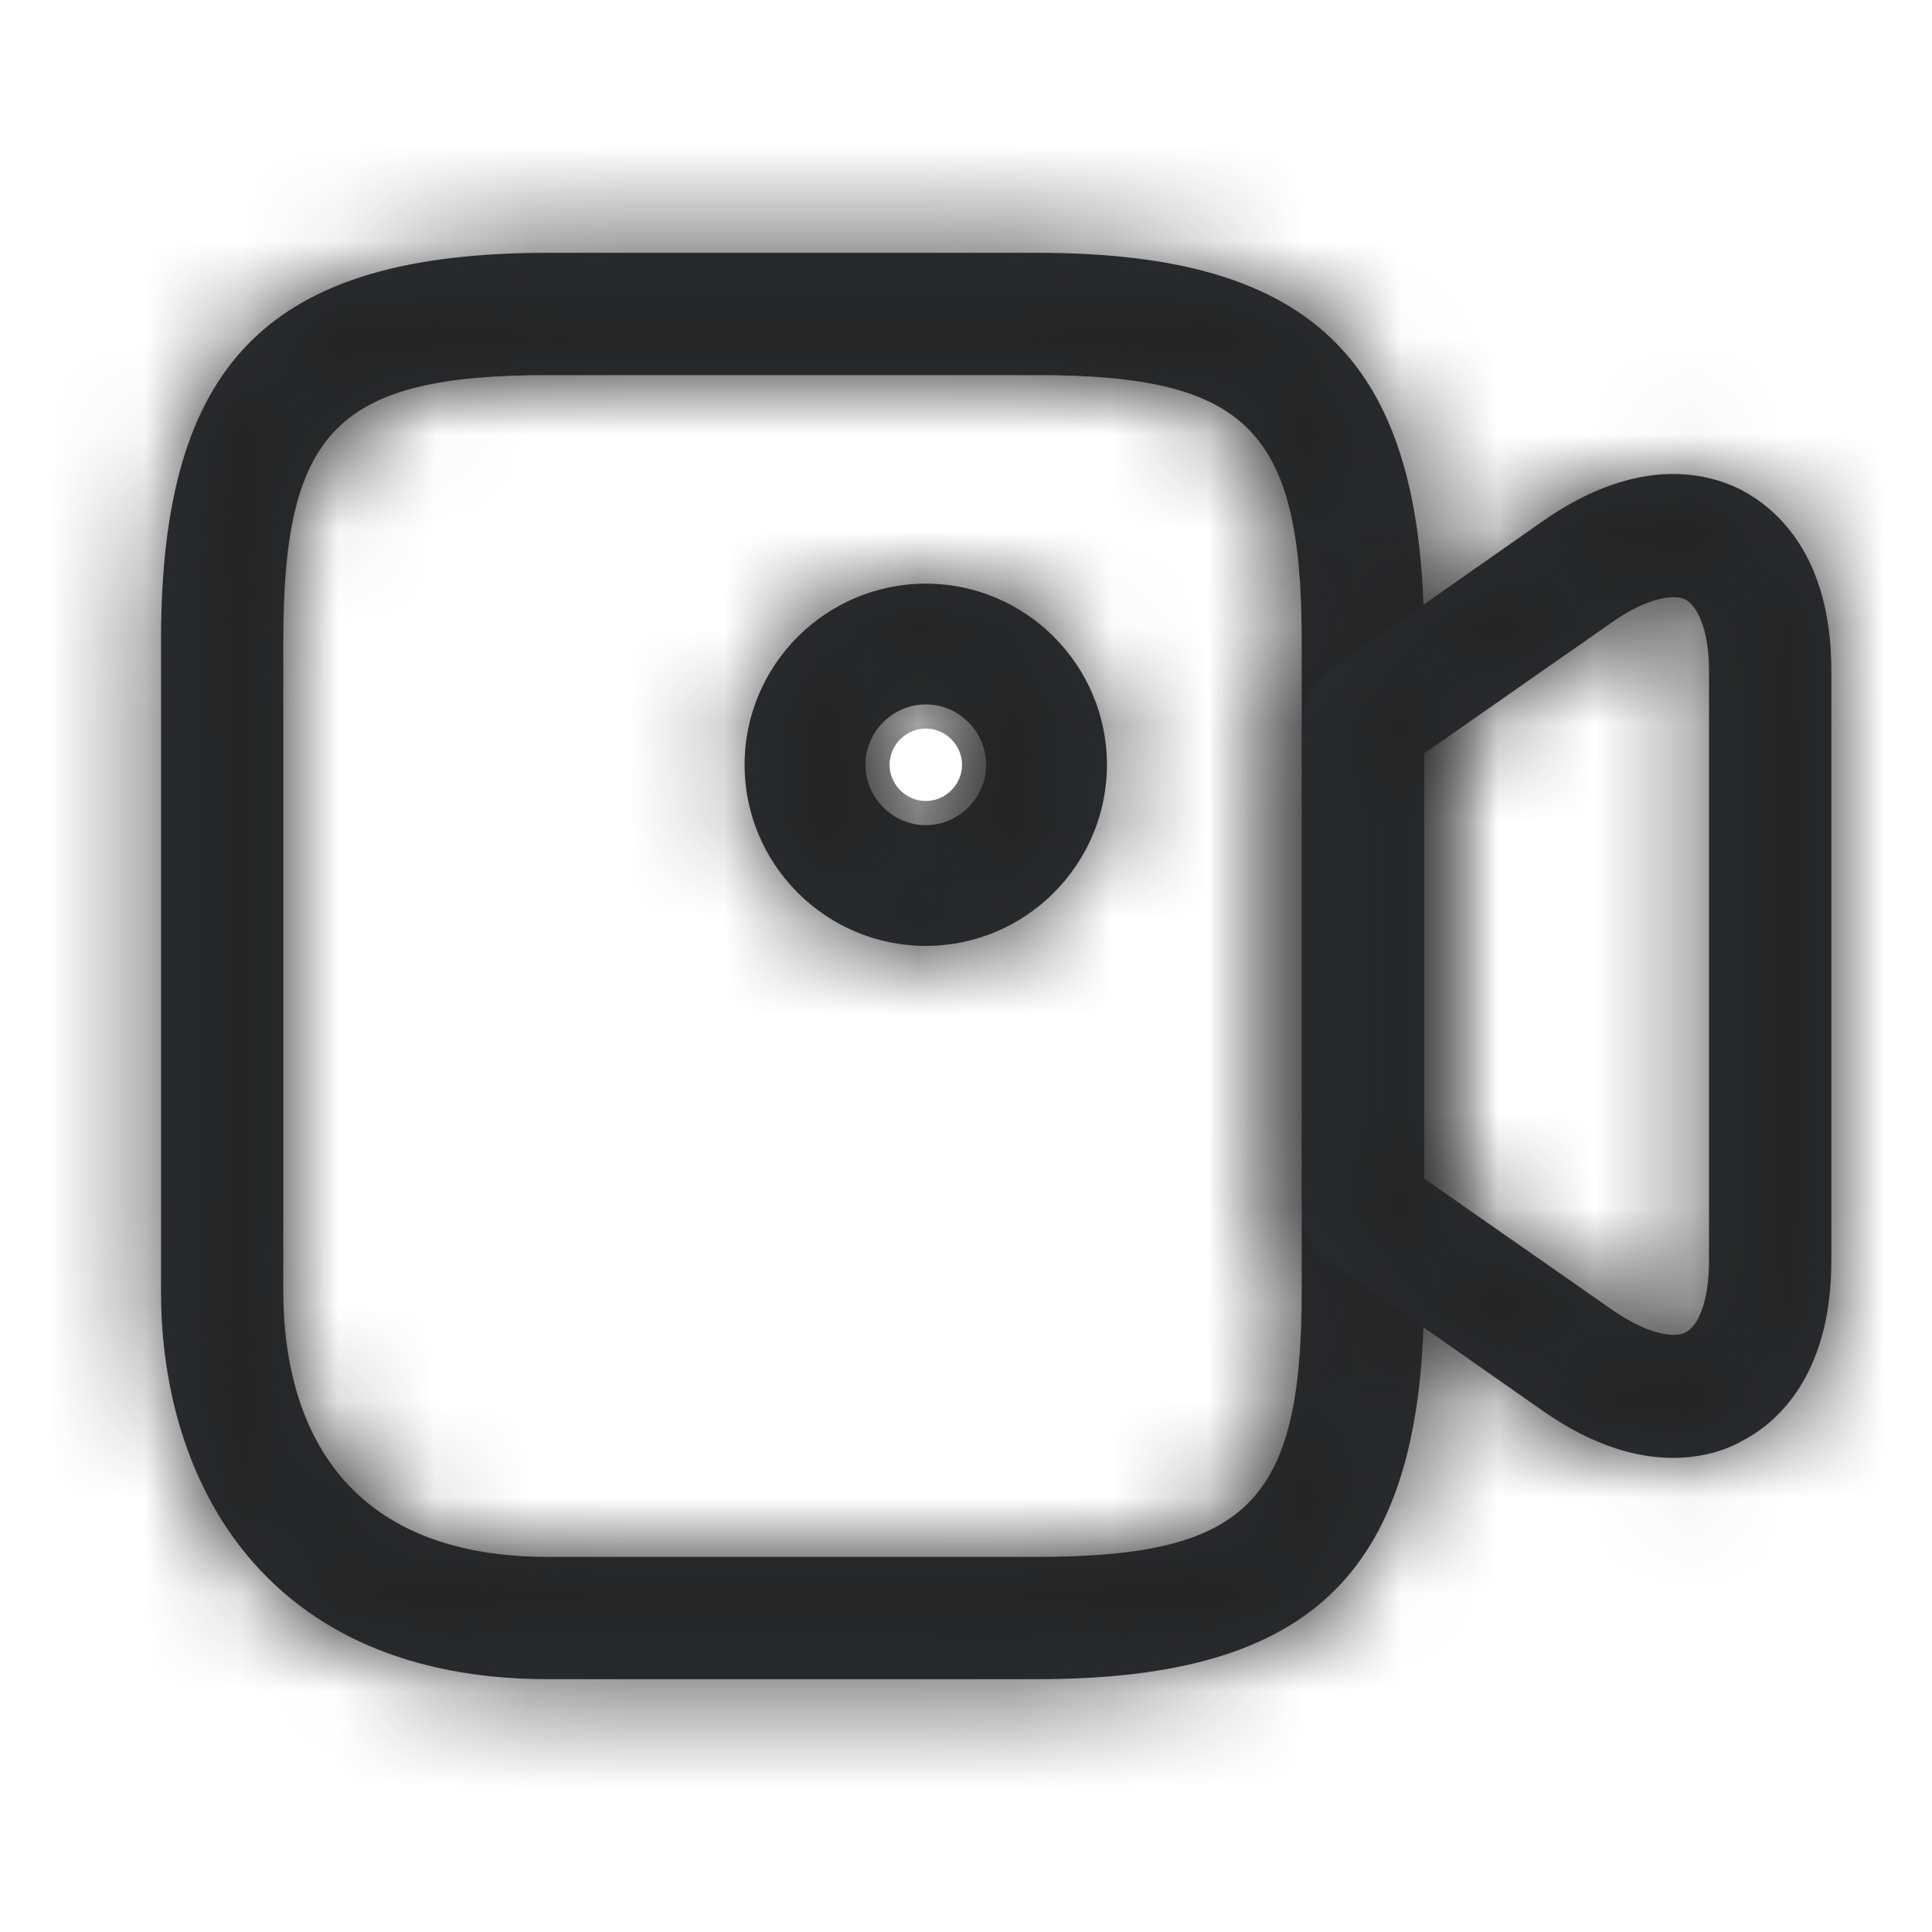 <svg width="20" height="20" viewBox="0 0 20 20" fill="none" xmlns="http://www.w3.org/2000/svg">
<mask id="path-1-inside-1_4220_4665" fill="white">
<path d="M10.733 17.383H5.675C2.716 17.383 1.667 15.308 1.667 13.375V6.625C1.667 3.742 2.792 2.617 5.675 2.617H10.733C13.617 2.617 14.742 3.742 14.742 6.625V13.375C14.742 16.258 13.617 17.383 10.733 17.383ZM5.675 3.883C3.5 3.883 2.933 4.45 2.933 6.625V13.375C2.933 14.4 3.292 16.117 5.675 16.117H10.733C12.908 16.117 13.475 15.55 13.475 13.375V6.625C13.475 4.45 12.908 3.883 10.733 3.883H5.675Z"/>
</mask>
<path d="M10.733 17.383H5.675C2.716 17.383 1.667 15.308 1.667 13.375V6.625C1.667 3.742 2.792 2.617 5.675 2.617H10.733C13.617 2.617 14.742 3.742 14.742 6.625V13.375C14.742 16.258 13.617 17.383 10.733 17.383ZM5.675 3.883C3.5 3.883 2.933 4.45 2.933 6.625V13.375C2.933 14.4 3.292 16.117 5.675 16.117H10.733C12.908 16.117 13.475 15.55 13.475 13.375V6.625C13.475 4.45 12.908 3.883 10.733 3.883H5.675Z" fill="#292D32"/>
<path d="M14.742 13.375H13.242H14.742ZM10.733 17.383V15.883H5.675V17.383V18.883H10.733V17.383ZM5.675 17.383V15.883C4.581 15.883 4.025 15.519 3.715 15.145C3.365 14.725 3.167 14.095 3.167 13.375H1.667H0.167C0.167 14.588 0.493 15.963 1.408 17.063C2.362 18.21 3.811 18.883 5.675 18.883V17.383ZM1.667 13.375H3.167V6.625H1.667H0.167V13.375H1.667ZM1.667 6.625H3.167C3.167 5.322 3.431 4.819 3.65 4.6C3.869 4.381 4.372 4.117 5.675 4.117V2.617V1.117C4.094 1.117 2.593 1.415 1.529 2.479C0.464 3.543 0.167 5.044 0.167 6.625H1.667ZM5.675 2.617V4.117H10.733V2.617V1.117H5.675V2.617ZM10.733 2.617V4.117C12.036 4.117 12.539 4.381 12.758 4.6C12.977 4.819 13.242 5.322 13.242 6.625H14.742H16.241C16.241 5.044 15.944 3.543 14.879 2.479C13.815 1.415 12.314 1.117 10.733 1.117V2.617ZM14.742 6.625H13.242V13.375H14.742H16.241V6.625H14.742ZM14.742 13.375H13.242C13.242 14.678 12.977 15.181 12.758 15.4C12.539 15.619 12.036 15.883 10.733 15.883V17.383V18.883C12.314 18.883 13.815 18.585 14.879 17.521C15.944 16.457 16.241 14.956 16.241 13.375H14.742ZM5.675 3.883V2.383C4.585 2.383 3.314 2.491 2.428 3.378C1.541 4.264 1.433 5.536 1.433 6.625H2.933H4.433C4.433 6.13 4.467 5.823 4.513 5.633C4.556 5.459 4.589 5.459 4.549 5.499C4.509 5.539 4.509 5.506 4.683 5.464C4.873 5.417 5.18 5.383 5.675 5.383V3.883ZM2.933 6.625H1.433V13.375H2.933H4.433V6.625H2.933ZM2.933 13.375H1.433C1.433 14.016 1.537 15.064 2.179 15.987C2.889 17.008 4.072 17.617 5.675 17.617V16.117V14.617C5.259 14.617 5.019 14.542 4.89 14.48C4.768 14.421 4.696 14.351 4.642 14.274C4.509 14.082 4.433 13.759 4.433 13.375H2.933ZM5.675 16.117V17.617H10.733V16.117V14.617H5.675V16.117ZM10.733 16.117V17.617C11.823 17.617 13.094 17.509 13.98 16.622C14.867 15.736 14.975 14.464 14.975 13.375H13.475H11.975C11.975 13.87 11.941 14.177 11.895 14.367C11.852 14.541 11.819 14.541 11.859 14.501C11.899 14.461 11.899 14.494 11.725 14.537C11.535 14.583 11.228 14.617 10.733 14.617V16.117ZM13.475 13.375H14.975V6.625H13.475H11.975V13.375H13.475ZM13.475 6.625H14.975C14.975 5.536 14.867 4.264 13.98 3.378C13.094 2.491 11.823 2.383 10.733 2.383V3.883V5.383C11.228 5.383 11.535 5.417 11.725 5.464C11.899 5.506 11.899 5.539 11.859 5.499C11.819 5.459 11.852 5.459 11.895 5.633C11.941 5.823 11.975 6.13 11.975 6.625H13.475ZM10.733 3.883V2.383H5.675V3.883V5.383H10.733V3.883Z" fill="#242424" mask="url(#path-1-inside-1_4220_4665)"/>
<mask id="path-3-inside-2_4220_4665" fill="white">
<path d="M17.317 15.092C16.958 15.092 16.5 14.975 15.975 14.608L13.75 13.05C13.583 12.933 13.483 12.742 13.483 12.533V7.467C13.483 7.258 13.583 7.067 13.75 6.95L15.975 5.392C16.967 4.7 17.692 4.9 18.033 5.075C18.375 5.258 18.958 5.733 18.958 6.942V13.05C18.958 14.258 18.375 14.742 18.033 14.917C17.875 15.008 17.625 15.092 17.317 15.092ZM14.742 12.2L16.7 13.567C17.075 13.825 17.342 13.85 17.45 13.792C17.567 13.733 17.692 13.5 17.692 13.05V6.95C17.692 6.492 17.558 6.267 17.45 6.208C17.342 6.15 17.075 6.175 16.7 6.433L14.742 7.8V12.2Z"/>
</mask>
<path d="M17.317 15.092C16.958 15.092 16.5 14.975 15.975 14.608L13.75 13.05C13.583 12.933 13.483 12.742 13.483 12.533V7.467C13.483 7.258 13.583 7.067 13.75 6.95L15.975 5.392C16.967 4.7 17.692 4.9 18.033 5.075C18.375 5.258 18.958 5.733 18.958 6.942V13.05C18.958 14.258 18.375 14.742 18.033 14.917C17.875 15.008 17.625 15.092 17.317 15.092ZM14.742 12.2L16.7 13.567C17.075 13.825 17.342 13.85 17.45 13.792C17.567 13.733 17.692 13.5 17.692 13.05V6.95C17.692 6.492 17.558 6.267 17.45 6.208C17.342 6.15 17.075 6.175 16.7 6.433L14.742 7.8V12.2Z" fill="#292D32"/>
<path d="M15.975 14.608L15.115 15.837L15.116 15.838L15.975 14.608ZM13.75 13.05L14.611 11.821L14.61 11.821L13.75 13.05ZM13.75 6.95L14.61 8.179L14.611 8.179L13.75 6.95ZM15.975 5.392L15.117 4.161L15.115 4.163L15.975 5.392ZM18.033 5.075L18.743 3.753L18.73 3.746L18.717 3.74L18.033 5.075ZM18.033 14.917L17.35 13.582L17.315 13.599L17.282 13.618L18.033 14.917ZM14.742 12.2H13.242V12.982L13.883 13.43L14.742 12.2ZM16.7 13.567L15.842 14.797L15.849 14.802L16.7 13.567ZM17.45 13.792L16.779 12.45L16.759 12.46L16.739 12.471L17.45 13.792ZM16.7 6.433L15.849 5.198L15.842 5.203L16.7 6.433ZM14.742 7.8L13.883 6.57L13.242 7.018V7.8H14.742ZM17.317 15.092V13.592C17.3 13.592 17.137 13.59 16.834 13.379L15.975 14.608L15.116 15.838C15.863 16.36 16.617 16.592 17.317 16.592V15.092ZM15.975 14.608L16.836 13.38L14.611 11.821L13.75 13.05L12.89 14.278L15.115 15.837L15.975 14.608ZM13.75 13.05L14.61 11.821C14.849 11.988 14.983 12.258 14.983 12.533H13.483H11.983C11.983 13.226 12.318 13.878 12.89 14.279L13.75 13.05ZM13.483 12.533H14.983V7.467H13.483H11.983V12.533H13.483ZM13.483 7.467H14.983C14.983 7.742 14.849 8.012 14.61 8.179L13.75 6.95L12.89 5.721C12.318 6.121 11.983 6.774 11.983 7.467H13.483ZM13.75 6.95L14.611 8.179L16.836 6.62L15.975 5.392L15.115 4.163L12.89 5.721L13.75 6.95ZM15.975 5.392L16.833 6.622C17.124 6.419 17.282 6.408 17.311 6.407C17.347 6.405 17.357 6.414 17.35 6.41L18.033 5.075L18.717 3.74C18.368 3.561 17.845 3.382 17.185 3.41C16.518 3.438 15.818 3.673 15.117 4.161L15.975 5.392ZM18.033 5.075L17.324 6.397C17.33 6.4 17.344 6.407 17.363 6.436C17.377 6.458 17.458 6.59 17.458 6.942H18.958H20.458C20.458 6.085 20.248 5.375 19.885 4.812C19.527 4.255 19.079 3.934 18.743 3.753L18.033 5.075ZM18.958 6.942H17.458V13.05H18.958H20.458V6.942H18.958ZM18.958 13.05H17.458C17.458 13.402 17.377 13.537 17.362 13.56C17.342 13.591 17.331 13.591 17.35 13.582L18.033 14.917L18.717 16.252C19.078 16.067 19.529 15.738 19.886 15.181C20.248 14.617 20.458 13.906 20.458 13.05H18.958ZM18.033 14.917L17.282 13.618C17.304 13.605 17.32 13.598 17.329 13.595C17.338 13.591 17.343 13.589 17.344 13.589C17.345 13.589 17.336 13.592 17.317 13.592V15.092V16.592C17.886 16.592 18.396 16.44 18.785 16.215L18.033 14.917ZM14.742 12.2L13.883 13.43L15.842 14.797L16.7 13.567L17.558 12.336L15.6 10.97L14.742 12.2ZM16.7 13.567L15.849 14.802C16.148 15.008 16.473 15.17 16.817 15.254C17.104 15.325 17.634 15.396 18.161 15.112L17.45 13.792L16.739 12.471C16.967 12.348 17.169 12.323 17.281 12.319C17.401 12.314 17.488 12.33 17.533 12.341C17.623 12.363 17.627 12.384 17.551 12.331L16.7 13.567ZM17.45 13.792L18.121 15.133C18.663 14.862 18.911 14.383 19.019 14.096C19.144 13.763 19.192 13.404 19.192 13.05H17.692H16.192C16.192 13.146 16.177 13.129 16.211 13.04C16.228 12.994 16.266 12.909 16.342 12.808C16.414 12.712 16.552 12.563 16.779 12.45L17.45 13.792ZM17.692 13.05H19.192V6.95H17.692H16.192V13.05H17.692ZM17.692 6.95H19.192C19.192 6.583 19.139 6.22 19.01 5.887C18.896 5.592 18.653 5.153 18.161 4.888L17.45 6.208L16.739 7.529C16.533 7.418 16.407 7.281 16.34 7.192C16.268 7.099 16.231 7.018 16.213 6.972C16.177 6.88 16.192 6.858 16.192 6.95H17.692ZM17.45 6.208L18.161 4.888C17.634 4.604 17.104 4.675 16.817 4.745C16.473 4.83 16.148 4.992 15.849 5.198L16.7 6.433L17.551 7.669C17.627 7.616 17.623 7.637 17.533 7.659C17.488 7.67 17.401 7.686 17.281 7.681C17.169 7.677 16.967 7.652 16.739 7.529L17.45 6.208ZM16.7 6.433L15.842 5.203L13.883 6.57L14.742 7.8L15.6 9.03L17.558 7.663L16.7 6.433ZM14.742 7.8H13.242V12.2H14.742H16.242V7.8H14.742Z" fill="#242424" mask="url(#path-3-inside-2_4220_4665)"/>
<mask id="path-5-inside-3_4220_4665" fill="white">
<path d="M9.584 9.792C8.55 9.792 7.708 8.95 7.708 7.917C7.708 6.883 8.55 6.042 9.584 6.042C10.617 6.042 11.459 6.883 11.459 7.917C11.459 8.95 10.617 9.792 9.584 9.792ZM9.584 7.292C9.242 7.292 8.959 7.575 8.959 7.917C8.959 8.258 9.242 8.542 9.584 8.542C9.925 8.542 10.209 8.258 10.209 7.917C10.209 7.575 9.925 7.292 9.584 7.292Z"/>
</mask>
<path d="M9.584 9.792C8.55 9.792 7.708 8.95 7.708 7.917C7.708 6.883 8.55 6.042 9.584 6.042C10.617 6.042 11.459 6.883 11.459 7.917C11.459 8.95 10.617 9.792 9.584 9.792ZM9.584 7.292C9.242 7.292 8.959 7.575 8.959 7.917C8.959 8.258 9.242 8.542 9.584 8.542C9.925 8.542 10.209 8.258 10.209 7.917C10.209 7.575 9.925 7.292 9.584 7.292Z" fill="#292D32"/>
<path d="M9.584 9.792V8.292C9.379 8.292 9.209 8.122 9.209 7.917H7.708H6.208C6.208 9.779 7.722 11.292 9.584 11.292V9.792ZM7.708 7.917H9.209C9.209 7.712 9.379 7.542 9.584 7.542V6.042V4.542C7.722 4.542 6.208 6.055 6.208 7.917H7.708ZM9.584 6.042V7.542C9.788 7.542 9.959 7.712 9.959 7.917H11.459H12.959C12.959 6.055 11.445 4.542 9.584 4.542V6.042ZM11.459 7.917H9.959C9.959 8.122 9.788 8.292 9.584 8.292V9.792V11.292C11.445 11.292 12.959 9.779 12.959 7.917H11.459ZM9.584 7.292V5.792C8.413 5.792 7.458 6.747 7.458 7.917H8.959H10.459C10.459 8.404 10.07 8.792 9.584 8.792V7.292ZM8.959 7.917H7.458C7.458 9.087 8.413 10.042 9.584 10.042V8.542V7.042C10.07 7.042 10.459 7.43 10.459 7.917H8.959ZM9.584 8.542V10.042C10.754 10.042 11.709 9.087 11.709 7.917H10.209H8.709C8.709 7.43 9.097 7.042 9.584 7.042V8.542ZM10.209 7.917H11.709C11.709 6.747 10.754 5.792 9.584 5.792V7.292V8.792C9.097 8.792 8.709 8.404 8.709 7.917H10.209Z" fill="#242424" mask="url(#path-5-inside-3_4220_4665)"/>
</svg>
